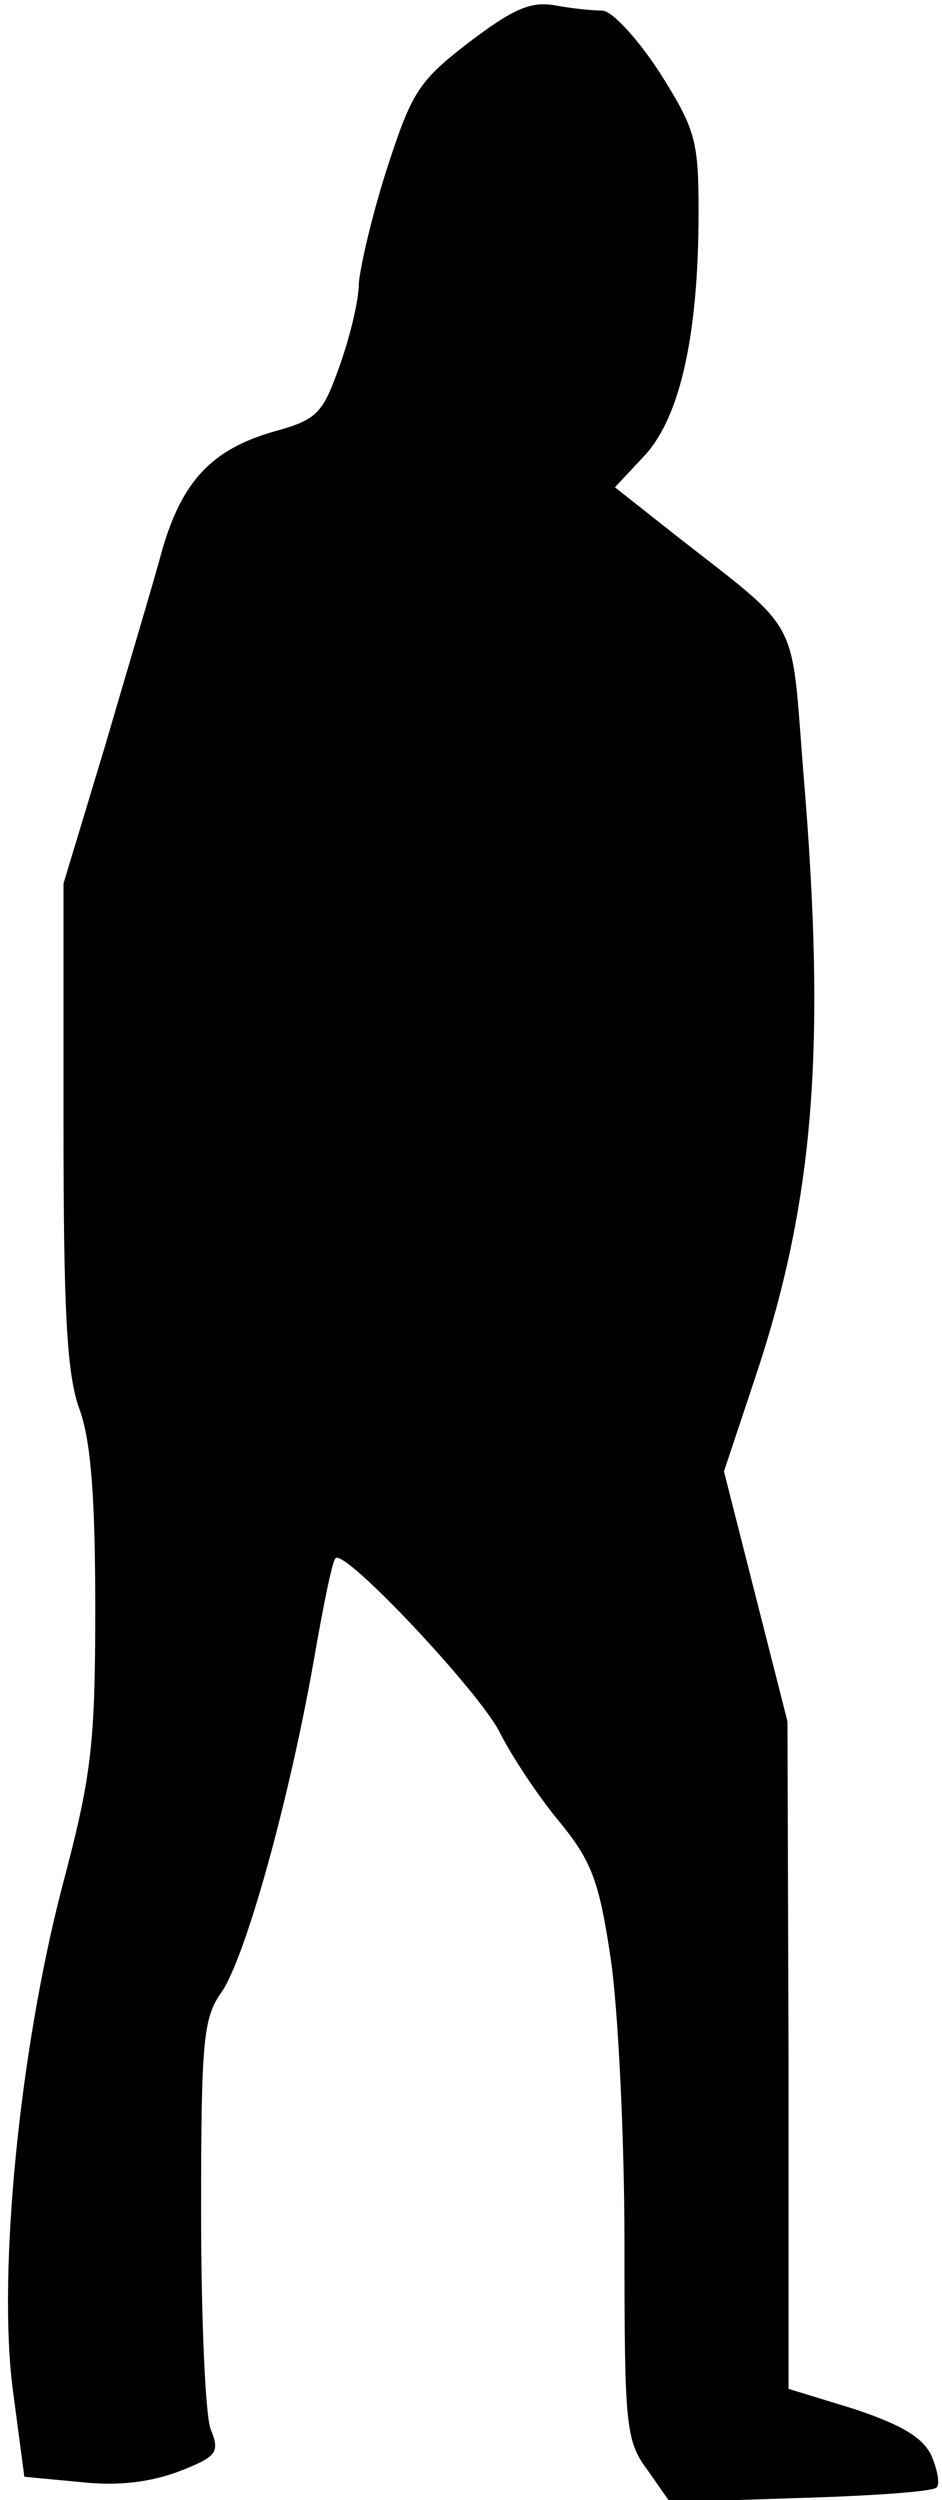 <?xml version="1.0" standalone="no"?>
<!DOCTYPE svg PUBLIC "-//W3C//DTD SVG 20010904//EN"
 "http://www.w3.org/TR/2001/REC-SVG-20010904/DTD/svg10.dtd">
<svg version="1.0" xmlns="http://www.w3.org/2000/svg"
 width="89pt" height="236pt" viewBox="0 0 89 236"
 preserveAspectRatio="xMidYMid meet">
<g transform="translate(0,236) scale(0.1,-0.1)"
fill="#000000" stroke="none">
<path fill="#000000" stroke="none" d="M443 2320 c-48 -37 -54 -47 -78 -121
-14 -44 -25 -92 -26 -107 0 -15 -8 -49 -18 -77 -16 -45 -21 -51 -61 -62 -60
-17 -88 -47 -107 -113 -8 -30 -33 -113 -54 -185 l-39 -129 0 -227 c0 -176 3
-236 15 -269 11 -30 15 -84 15 -189 0 -130 -4 -159 -31 -261 -41 -157 -61
-366 -47 -475 l11 -83 53 -5 c36 -4 66 0 93 10 36 14 39 18 30 40 -5 13 -9
105 -9 205 0 161 2 183 19 207 22 31 63 176 87 311 9 52 18 97 21 99 8 10 135
-125 155 -164 11 -22 36 -60 56 -84 31 -38 38 -56 49 -130 7 -47 13 -169 13
-269 0 -172 1 -186 22 -214 l21 -30 123 4 c68 2 126 6 129 10 3 3 1 16 -5 30
-8 17 -28 29 -73 44 l-62 19 0 315 -1 315 -30 118 -30 118 29 87 c56 167 68
311 46 573 -12 150 -1 130 -121 224 l-57 45 29 31 c33 37 50 114 50 229 0 68
-3 78 -37 132 -21 32 -45 58 -54 58 -9 0 -29 2 -45 5 -23 4 -40 -4 -81 -35z"/>
</g>
</svg>
